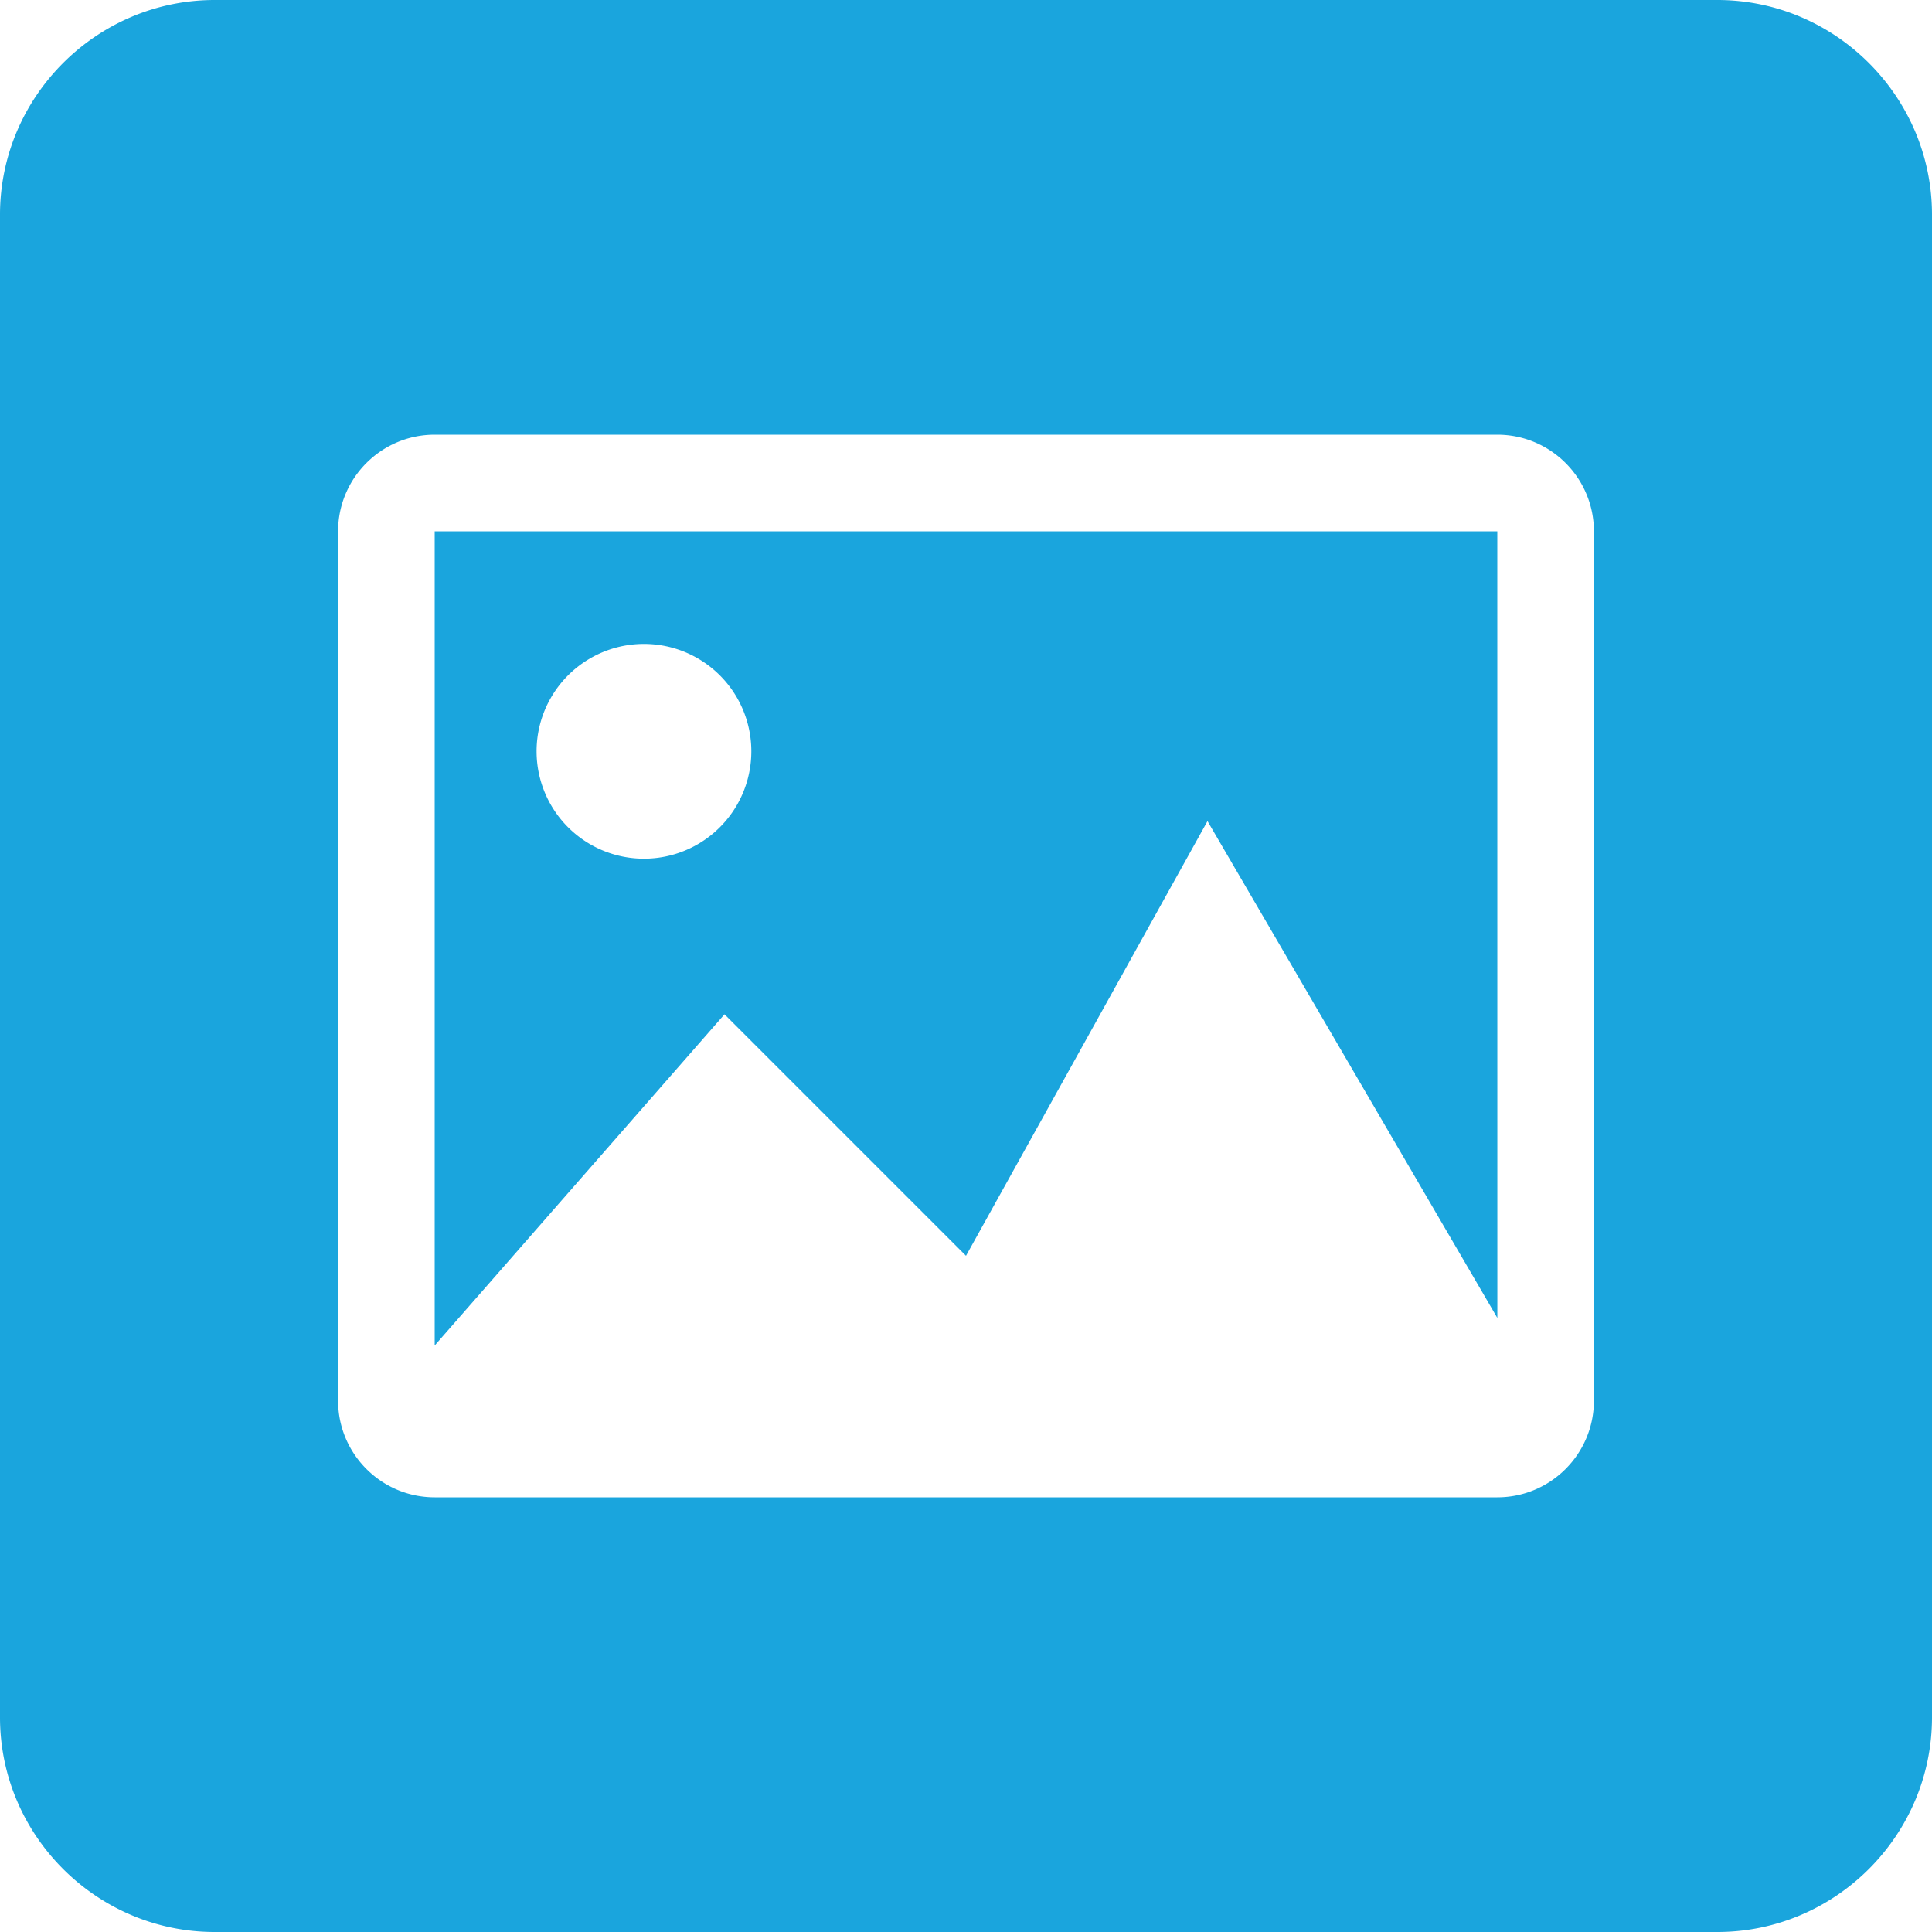 <?xml version="1.0" standalone="no"?><!DOCTYPE svg PUBLIC "-//W3C//DTD SVG 1.1//EN" "http://www.w3.org/Graphics/SVG/1.1/DTD/svg11.dtd"><svg class="icon" width="200px" height="200.00px" viewBox="0 0 1024 1024" version="1.1" xmlns="http://www.w3.org/2000/svg"><path d="M910.234 1024H113.766C51.2 1024 0 972.8 0 910.234V113.766C0 51.2 51.2 0 113.766 0h796.467C972.8 0 1024 51.2 1024 113.766v796.467C1024 972.8 972.8 1024 910.234 1024zM793.6 230.4H230.4c-28.237 0-51.2 22.963-51.2 51.2v460.8c0 28.237 22.963 51.2 51.2 51.2h563.2c28.237 0 51.2-22.963 51.2-51.2V281.6c0-28.237-22.963-51.2-51.2-51.2z m0 51.2l0.026 416.947L640 435.2l-128 230.4-128-128-153.6 175.539V281.6h563.2z m-452.275 173.517a56.909 56.909 0 1 0-0.026-113.818 56.909 56.909 0 0 0 0.026 113.818z" fill="#1AA5DD" /></svg>